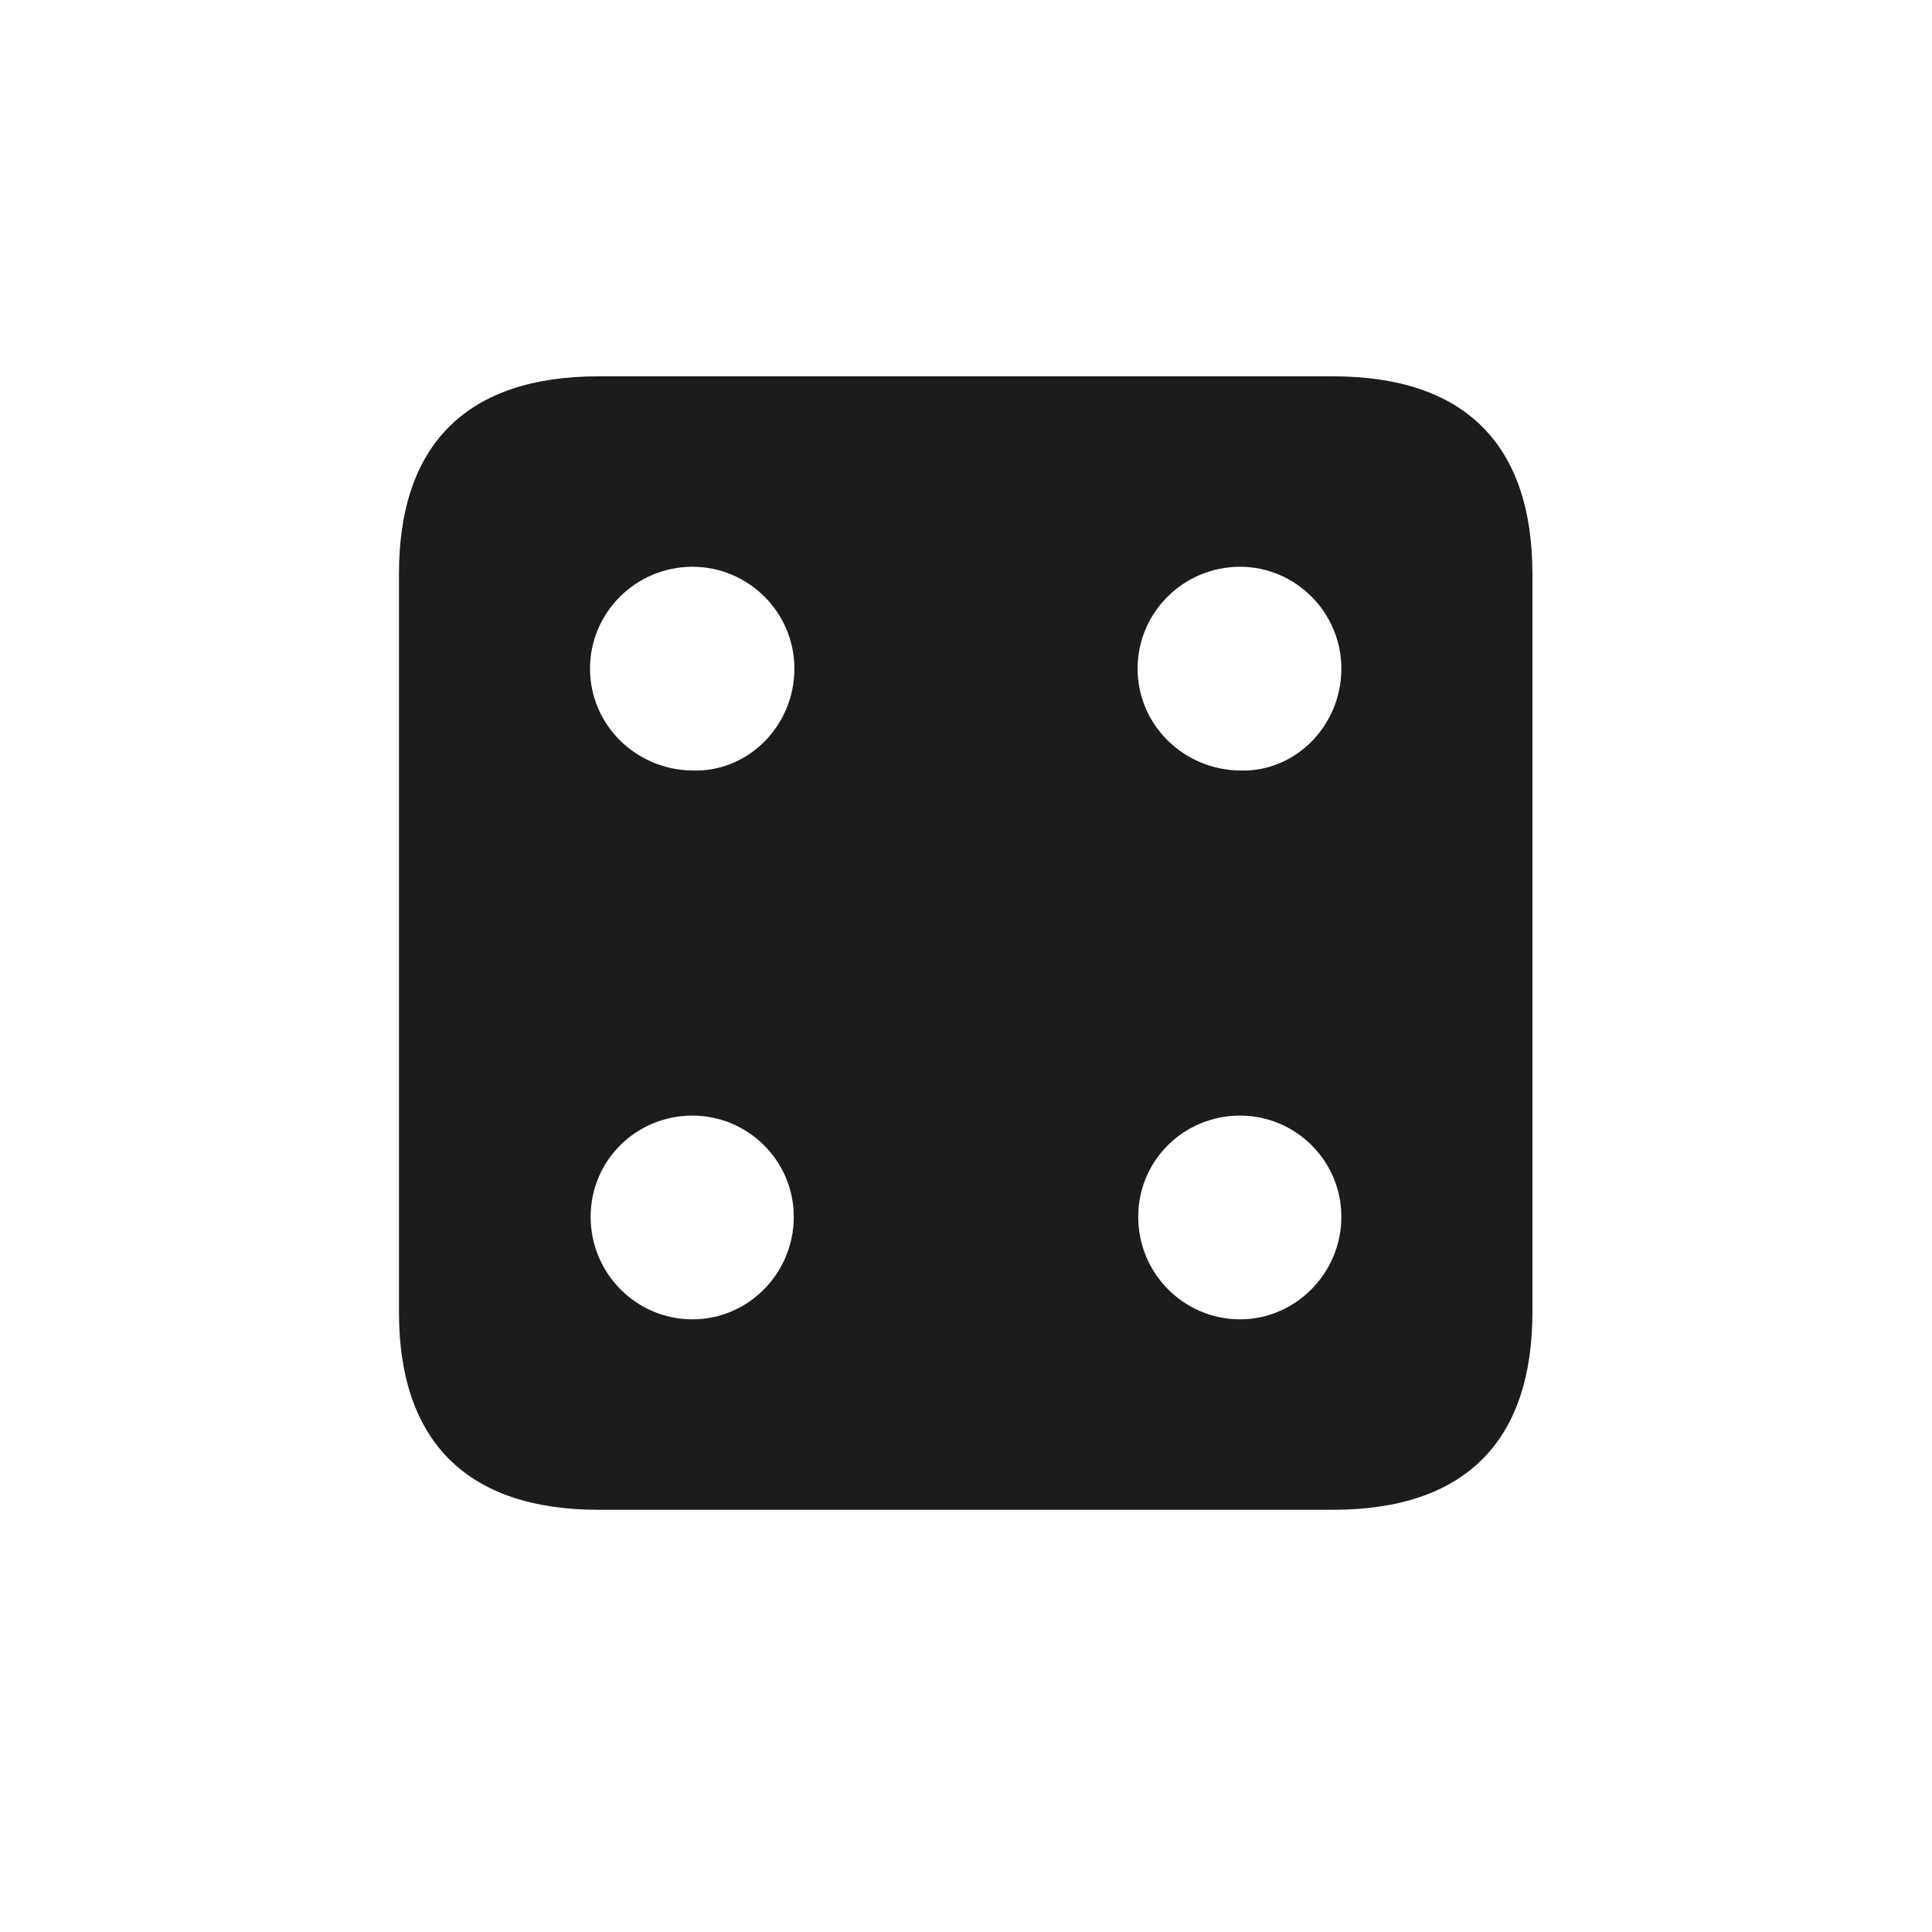 <svg width="28" height="28" viewBox="0 0 28 28" fill="none" xmlns="http://www.w3.org/2000/svg">
<path d="M8.674 21.881H19.317C21.225 21.881 22.209 20.896 22.209 19.016V8.319C22.209 6.438 21.225 5.454 19.317 5.454H8.674C6.775 5.454 5.782 6.43 5.782 8.319V19.016C5.782 20.896 6.775 21.881 8.674 21.881ZM10.036 11.167C9.219 11.158 8.551 10.508 8.551 9.69C8.551 8.873 9.219 8.214 10.036 8.214C10.845 8.214 11.513 8.873 11.513 9.69C11.513 10.517 10.845 11.193 10.036 11.167ZM17.973 11.167C17.155 11.158 16.487 10.508 16.487 9.69C16.487 8.873 17.155 8.214 17.973 8.214C18.773 8.214 19.44 8.873 19.44 9.69C19.44 10.517 18.773 11.193 17.973 11.167ZM10.036 19.121C9.219 19.121 8.56 18.453 8.56 17.636C8.56 16.818 9.219 16.168 10.036 16.168C10.836 16.168 11.504 16.818 11.504 17.636C11.504 18.453 10.845 19.121 10.036 19.121ZM17.973 19.121C17.155 19.121 16.496 18.453 16.496 17.636C16.496 16.818 17.155 16.168 17.973 16.168C18.773 16.168 19.44 16.818 19.44 17.636C19.44 18.453 18.773 19.121 17.973 19.121Z" fill="#1C1C1E"/>
</svg>

